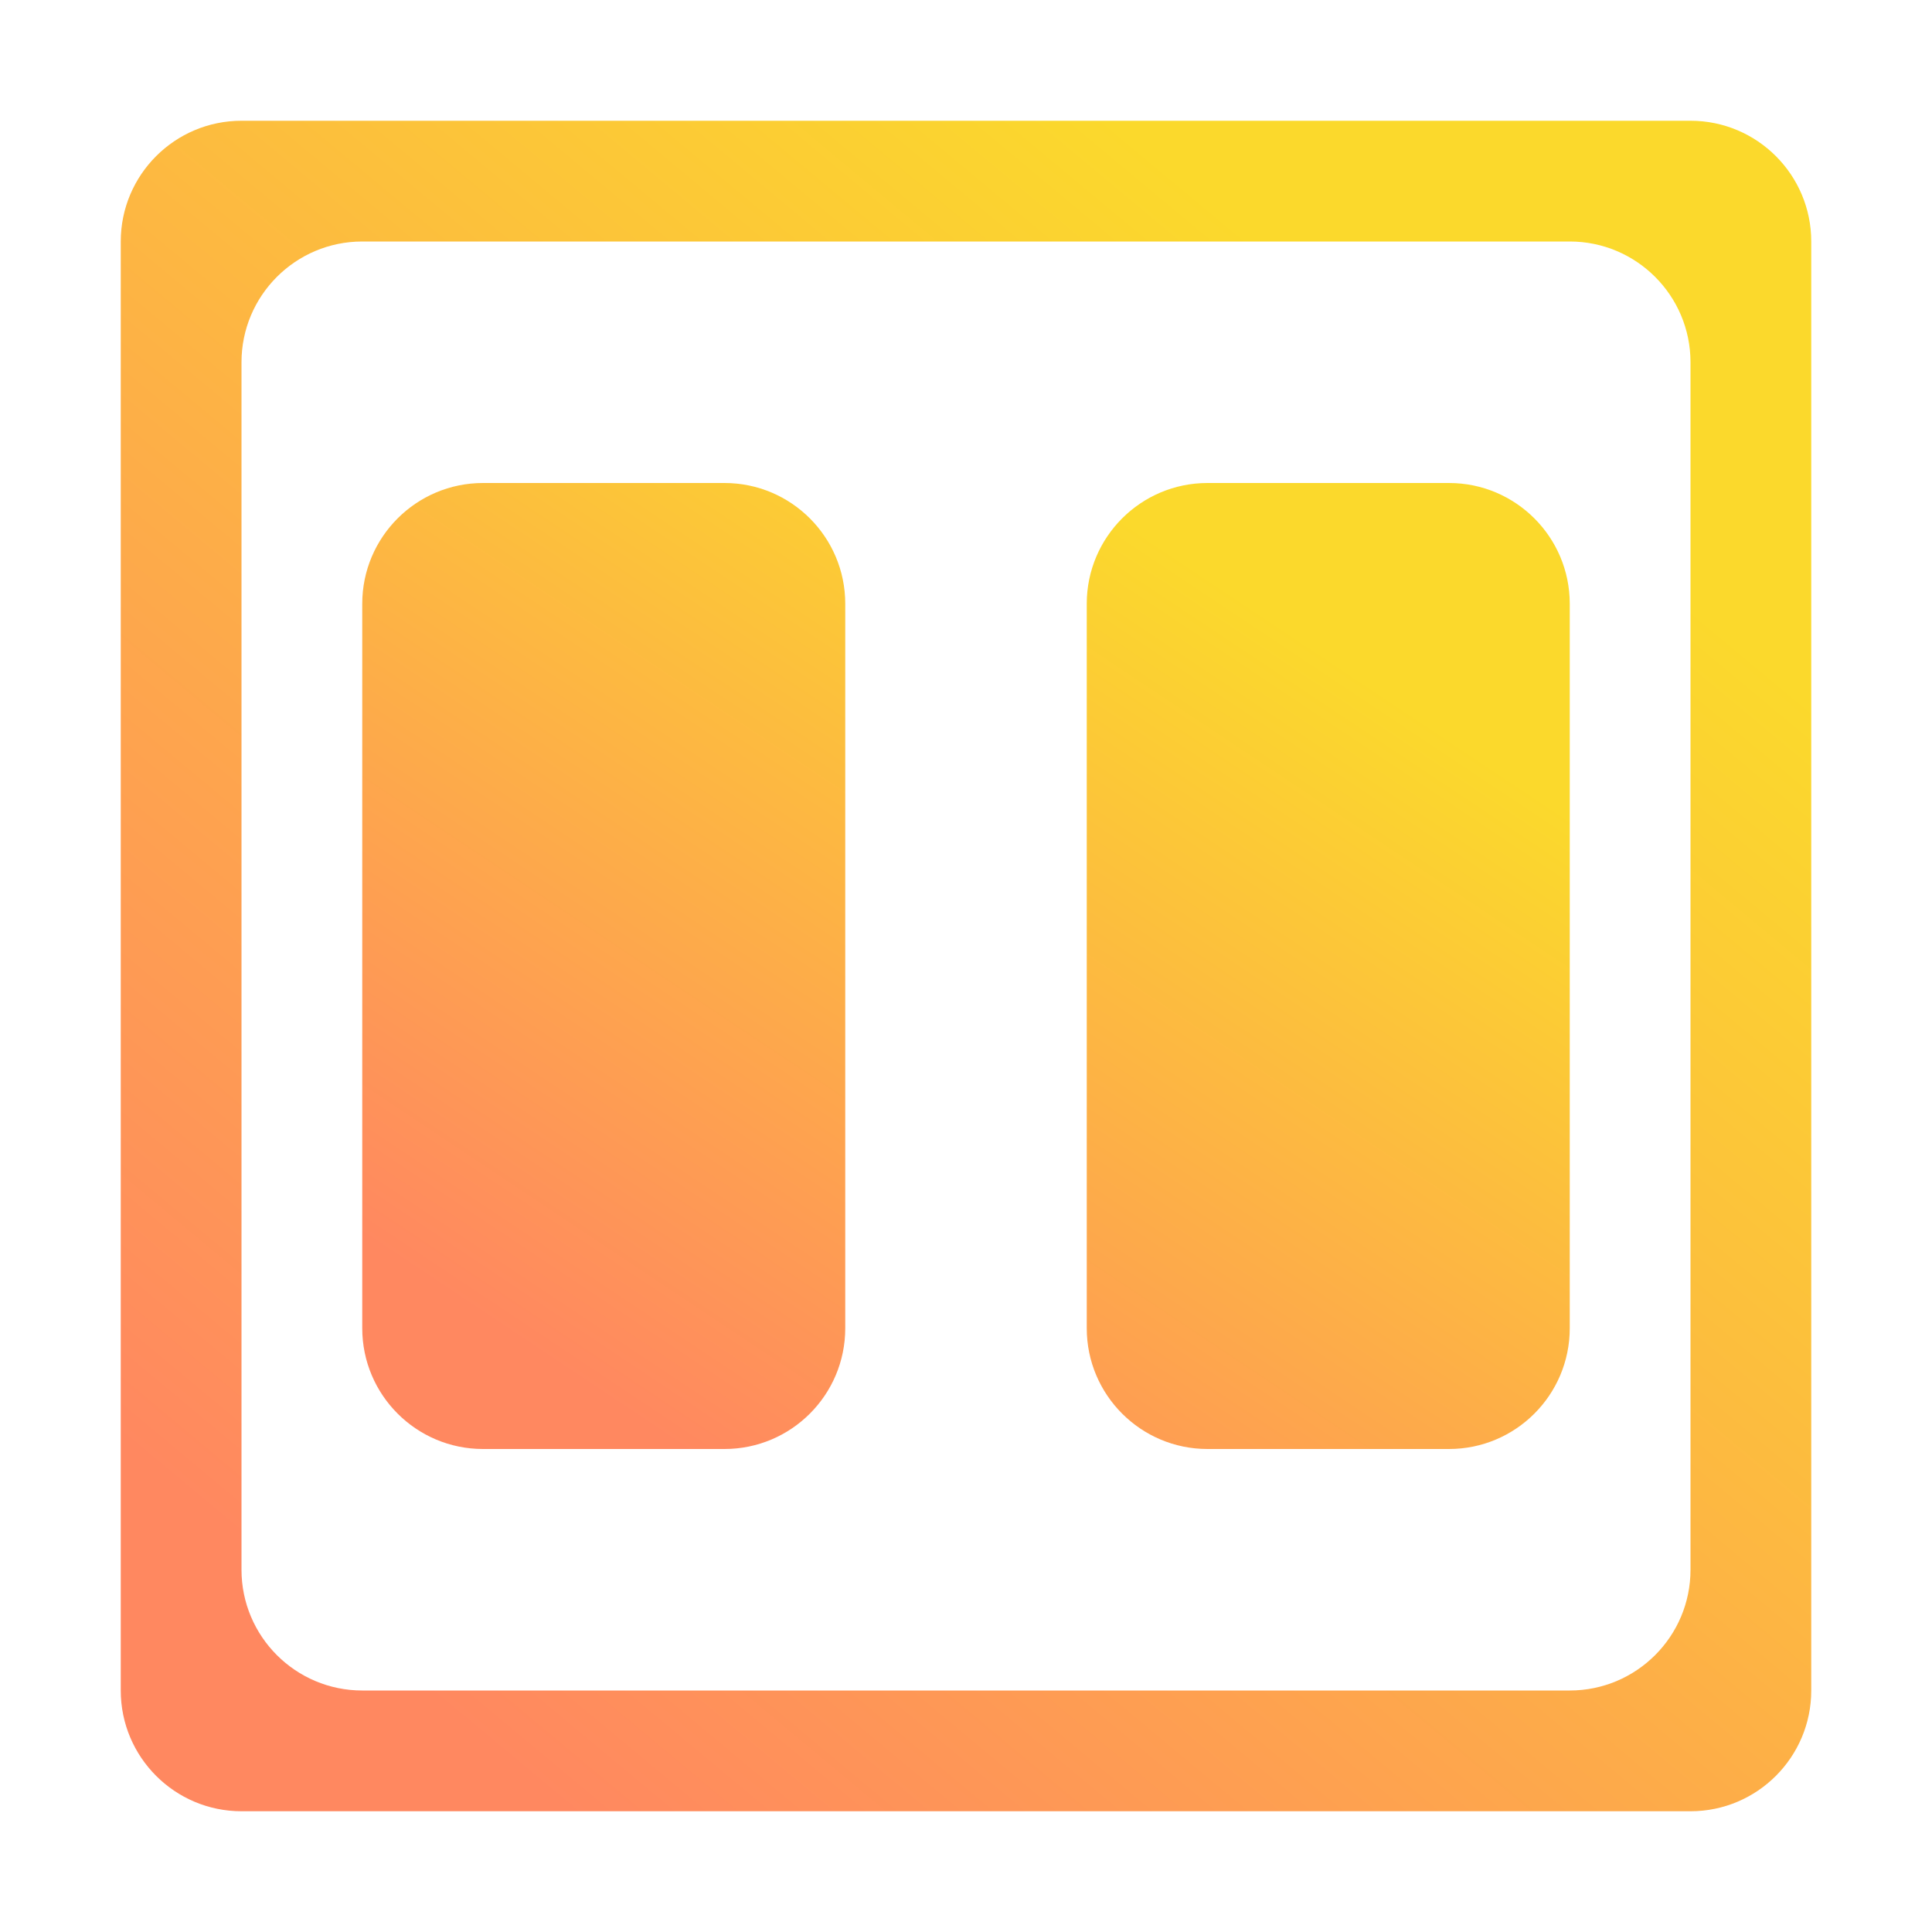 <svg width="16" height="16" viewBox="0 0 16 16" fill="none" xmlns="http://www.w3.org/2000/svg">
<path d="M1 14C1 14.552 1.448 15 2 15H14C14.552 15 15 14.552 15 14V2C15 1.448 14.552 1 14 1H2C1.448 1 1 1.448 1 2V14ZM3 14C2.448 14 2 13.552 2 13V3C2 2.448 2.448 2 3 2H13C13.552 2 14 2.448 14 3V13C14 13.552 13.552 14 13 14H3Z" fill="url(#paint0_linear_162_38)"/>
<path d="M6 12H4C3.448 12 3 11.552 3 11V5C3 4.448 3.448 4 4 4H6C6.552 4 7 4.448 7 5V11C7 11.552 6.552 12 6 12Z" fill="url(#paint1_linear_162_38)"/>
<path d="M12 12H10C9.448 12 9 11.552 9 11V5C9 4.448 9.448 4 10 4H12C12.552 4 13 4.448 13 5V11C13 11.552 12.552 12 12 12Z" fill="url(#paint2_linear_162_38)"/>
<defs>
<linearGradient id="paint0_linear_162_38" x1="3.625" y1="14.124" x2="12.374" y2="3.624" gradientUnits="userSpaceOnUse">
<stop stop-color="#FF8860"/>
<stop offset="1" stop-color="#FBD92C"/>
</linearGradient>
<linearGradient id="paint1_linear_162_38" x1="4.875" y1="11.499" x2="9.567" y2="4.461" gradientUnits="userSpaceOnUse">
<stop stop-color="#FF8860"/>
<stop offset="1" stop-color="#FBD92C"/>
</linearGradient>
<linearGradient id="paint2_linear_162_38" x1="4.875" y1="11.499" x2="9.567" y2="4.461" gradientUnits="userSpaceOnUse">
<stop stop-color="#FF8860"/>
<stop offset="1" stop-color="#FBD92C"/>
</linearGradient>
</defs>
</svg>
